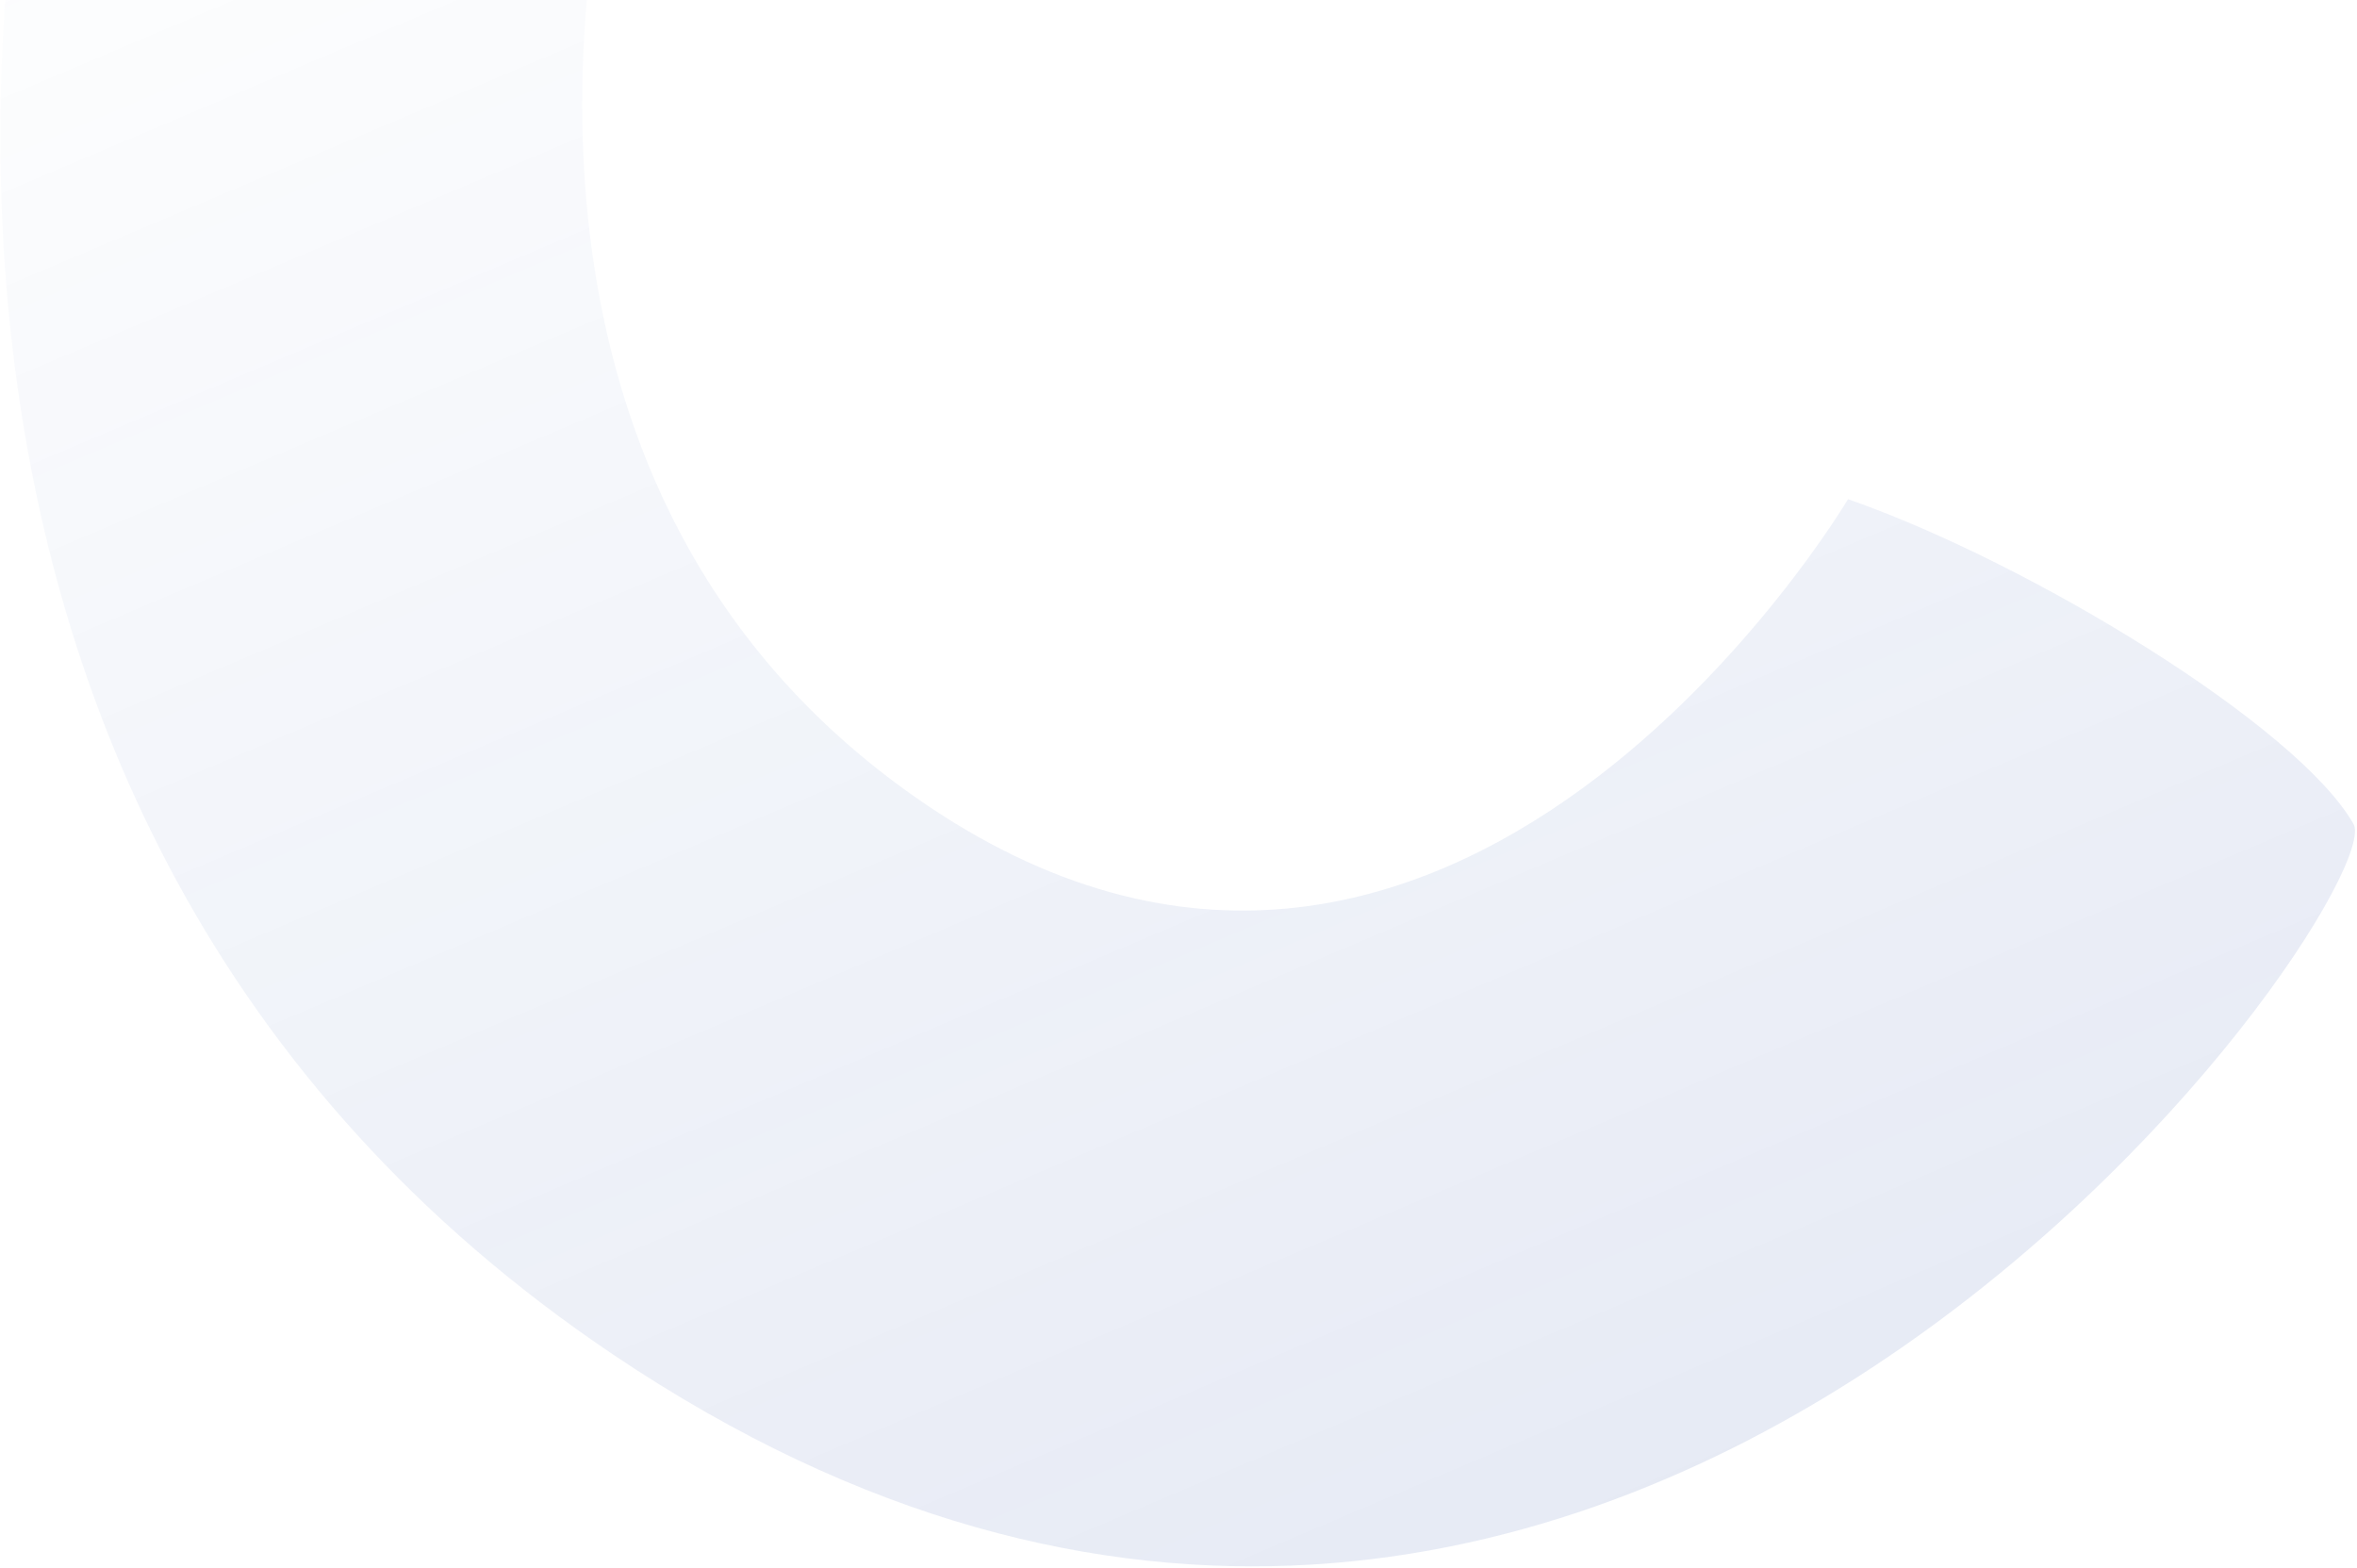 <svg width="1153" height="767" viewBox="0 0 1153 767" fill="none" xmlns="http://www.w3.org/2000/svg">
<path d="M448.175 390.232C709.41 572.691 904.016 244.165 904.016 244.165C993.314 275.321 1123.92 355.03 1151.28 403.015C1171.02 437.654 787.84 990.66 299.952 662.588C-90.358 400.131 -17.512 -83.91 67.701 -293.123C172.646 -249.631 227.11 -216.24 313.747 -135.051C276.649 -20.505 239.188 244.264 448.175 390.232Z" fill="url(#paint0_linear_1_3378)" fill-opacity="0.1"/>
<defs>
<linearGradient id="paint0_linear_1_3378" x1="730.999" y1="756.83" x2="306.591" y2="-243.488" gradientUnits="userSpaceOnUse">
<stop stop-color="#07329A"/>
<stop offset="1" stop-color="#07329A" stop-opacity="0"/>
</linearGradient>
</defs>
</svg>
